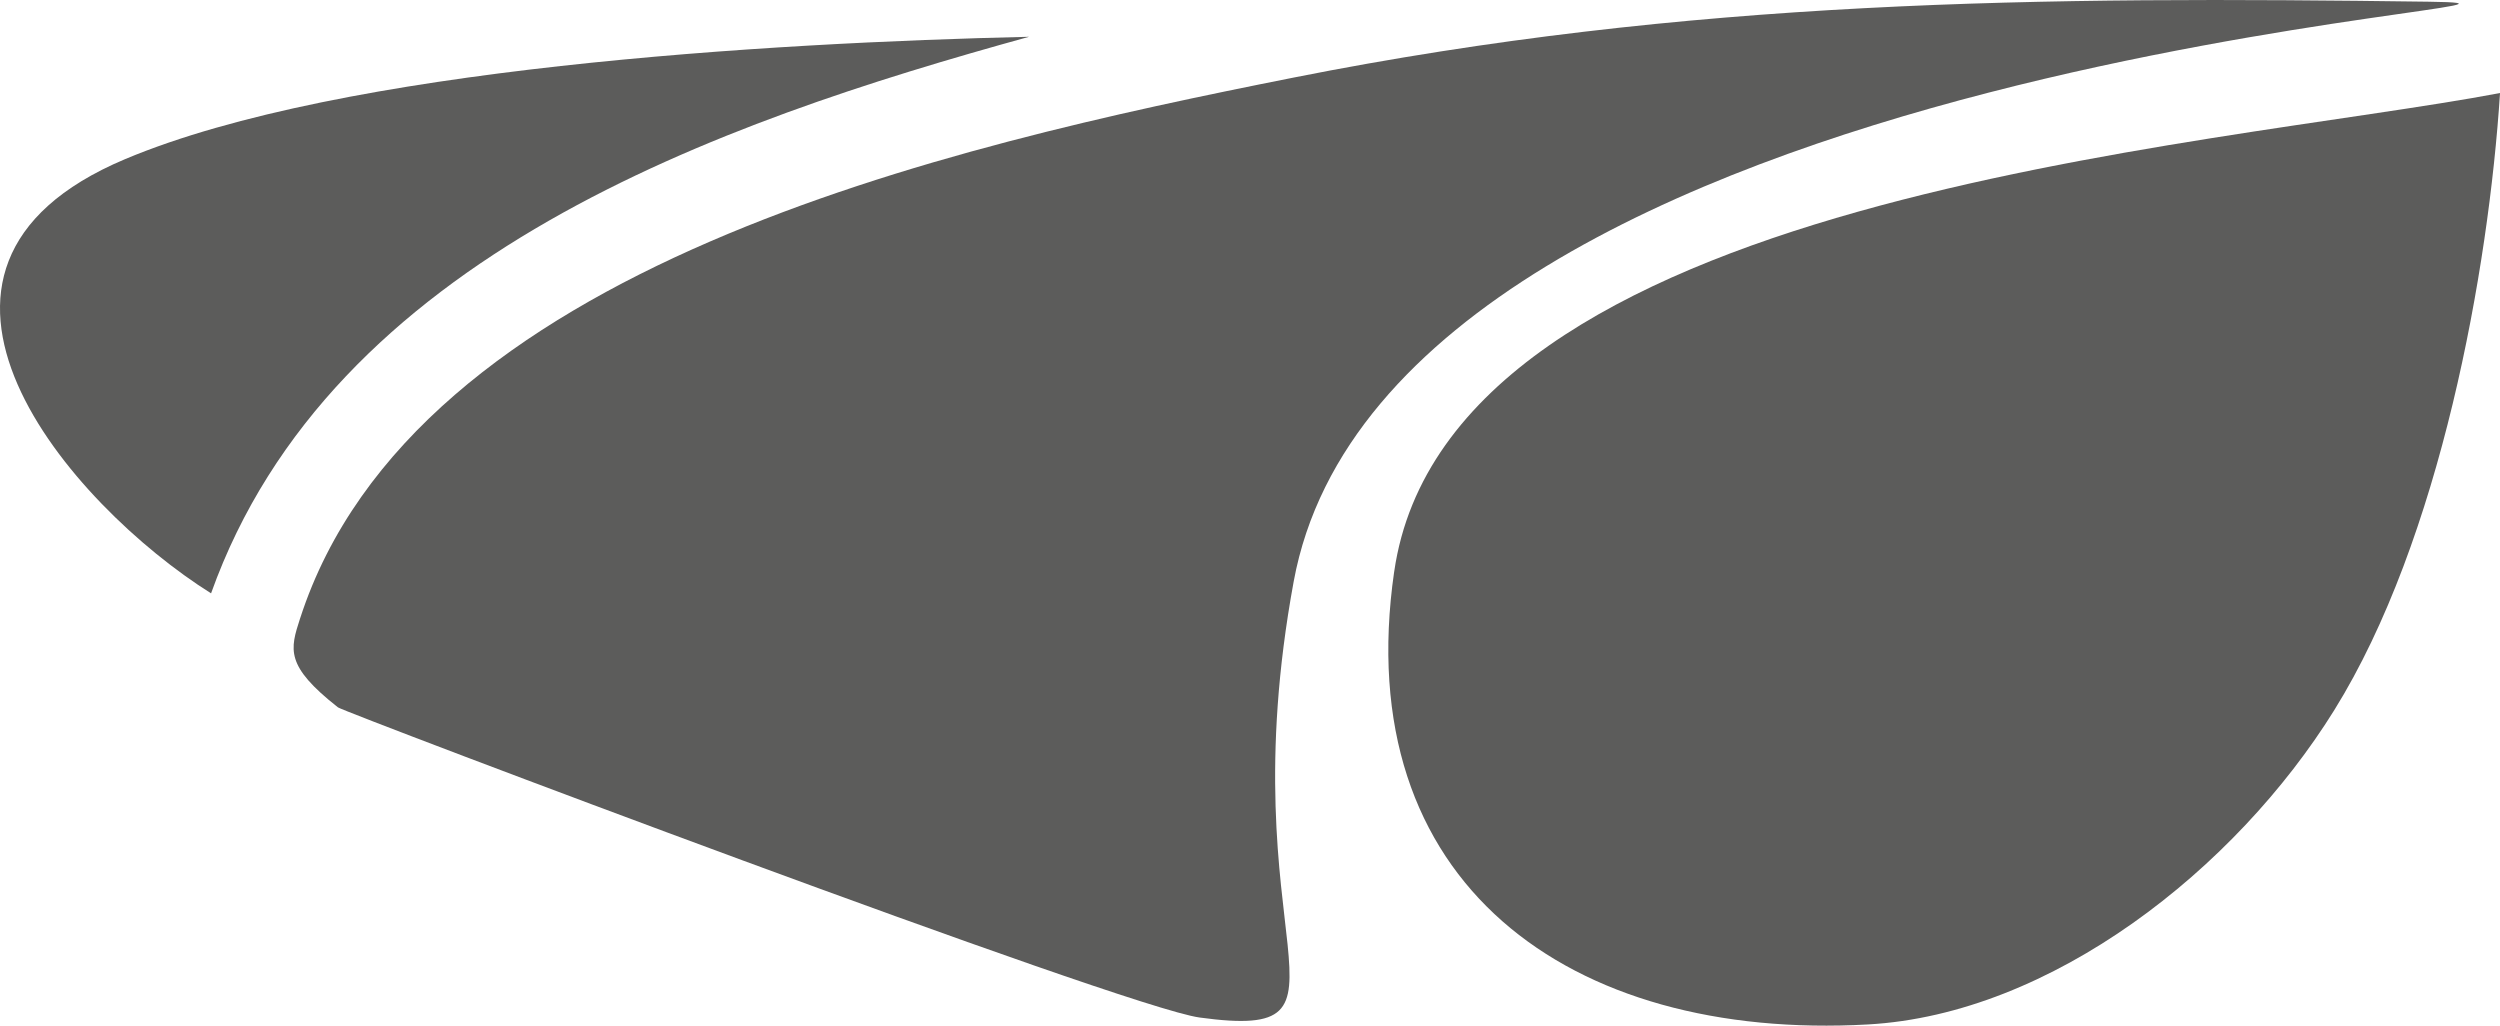 <?xml version="1.0" encoding="UTF-8"?>
<!DOCTYPE svg PUBLIC "-//W3C//DTD SVG 1.1//EN" "http://www.w3.org/Graphics/SVG/1.1/DTD/svg11.dtd">
<!-- Creator: CorelDRAW (Nie do użytku komercyjnego) -->
<svg xmlns="http://www.w3.org/2000/svg" xml:space="preserve" width="22.437mm" height="9.205mm" version="1.1" style="shape-rendering:geometricPrecision; text-rendering:geometricPrecision; image-rendering:optimizeQuality; fill-rule:evenodd; clip-rule:evenodd"
viewBox="0 0 1089.99 447.17"
 xmlns:xlink="http://www.w3.org/1999/xlink"
 xmlns:xodm="http://www.corel.com/coreldraw/odm/2003">
 <defs>
  <style type="text/css">
   <![CDATA[
    .fil0 {fill:#5C5C5B}
   ]]>
  </style>
 </defs>
 <g id="Warstwa_x0020_1">
  <path class="fil0" d="M130.85 269.61c49.67,-153.62 282.29,-205.84 433.2,-235.8 172.84,-34.31 326.03,-35.36 494.9,-33.07 104.66,1.42 -452.11,20.2 -494.9,252.75 -29.11,158.17 35.67,200.61 -41.03,190.14 -33.1,-4.51 -372.95,-133.09 -375.66,-135.22 -23.15,-18.2 -20.91,-25.22 -16.52,-38.8z"/>
  <path class="fil0" d="M607.86 249.18c-19.69,135.92 76.51,204.75 206.58,197.47 79.92,-4.47 160.16,-67.63 203.27,-137 46.34,-74.55 67.29,-191.89 72.29,-269.09 -127.66,24.12 -458.35,44.35 -482.13,208.63z"/>
  <path class="fil0" d="M92.02 258.69c-61.22,-38.41 -151.3,-141.49 -37.41,-189.34 94.51,-39.7 280.2,-50.7 394.08,-53.32 -135.55,37.41 -304.17,95.7 -356.67,242.66z"/>
 </g>
</svg>
